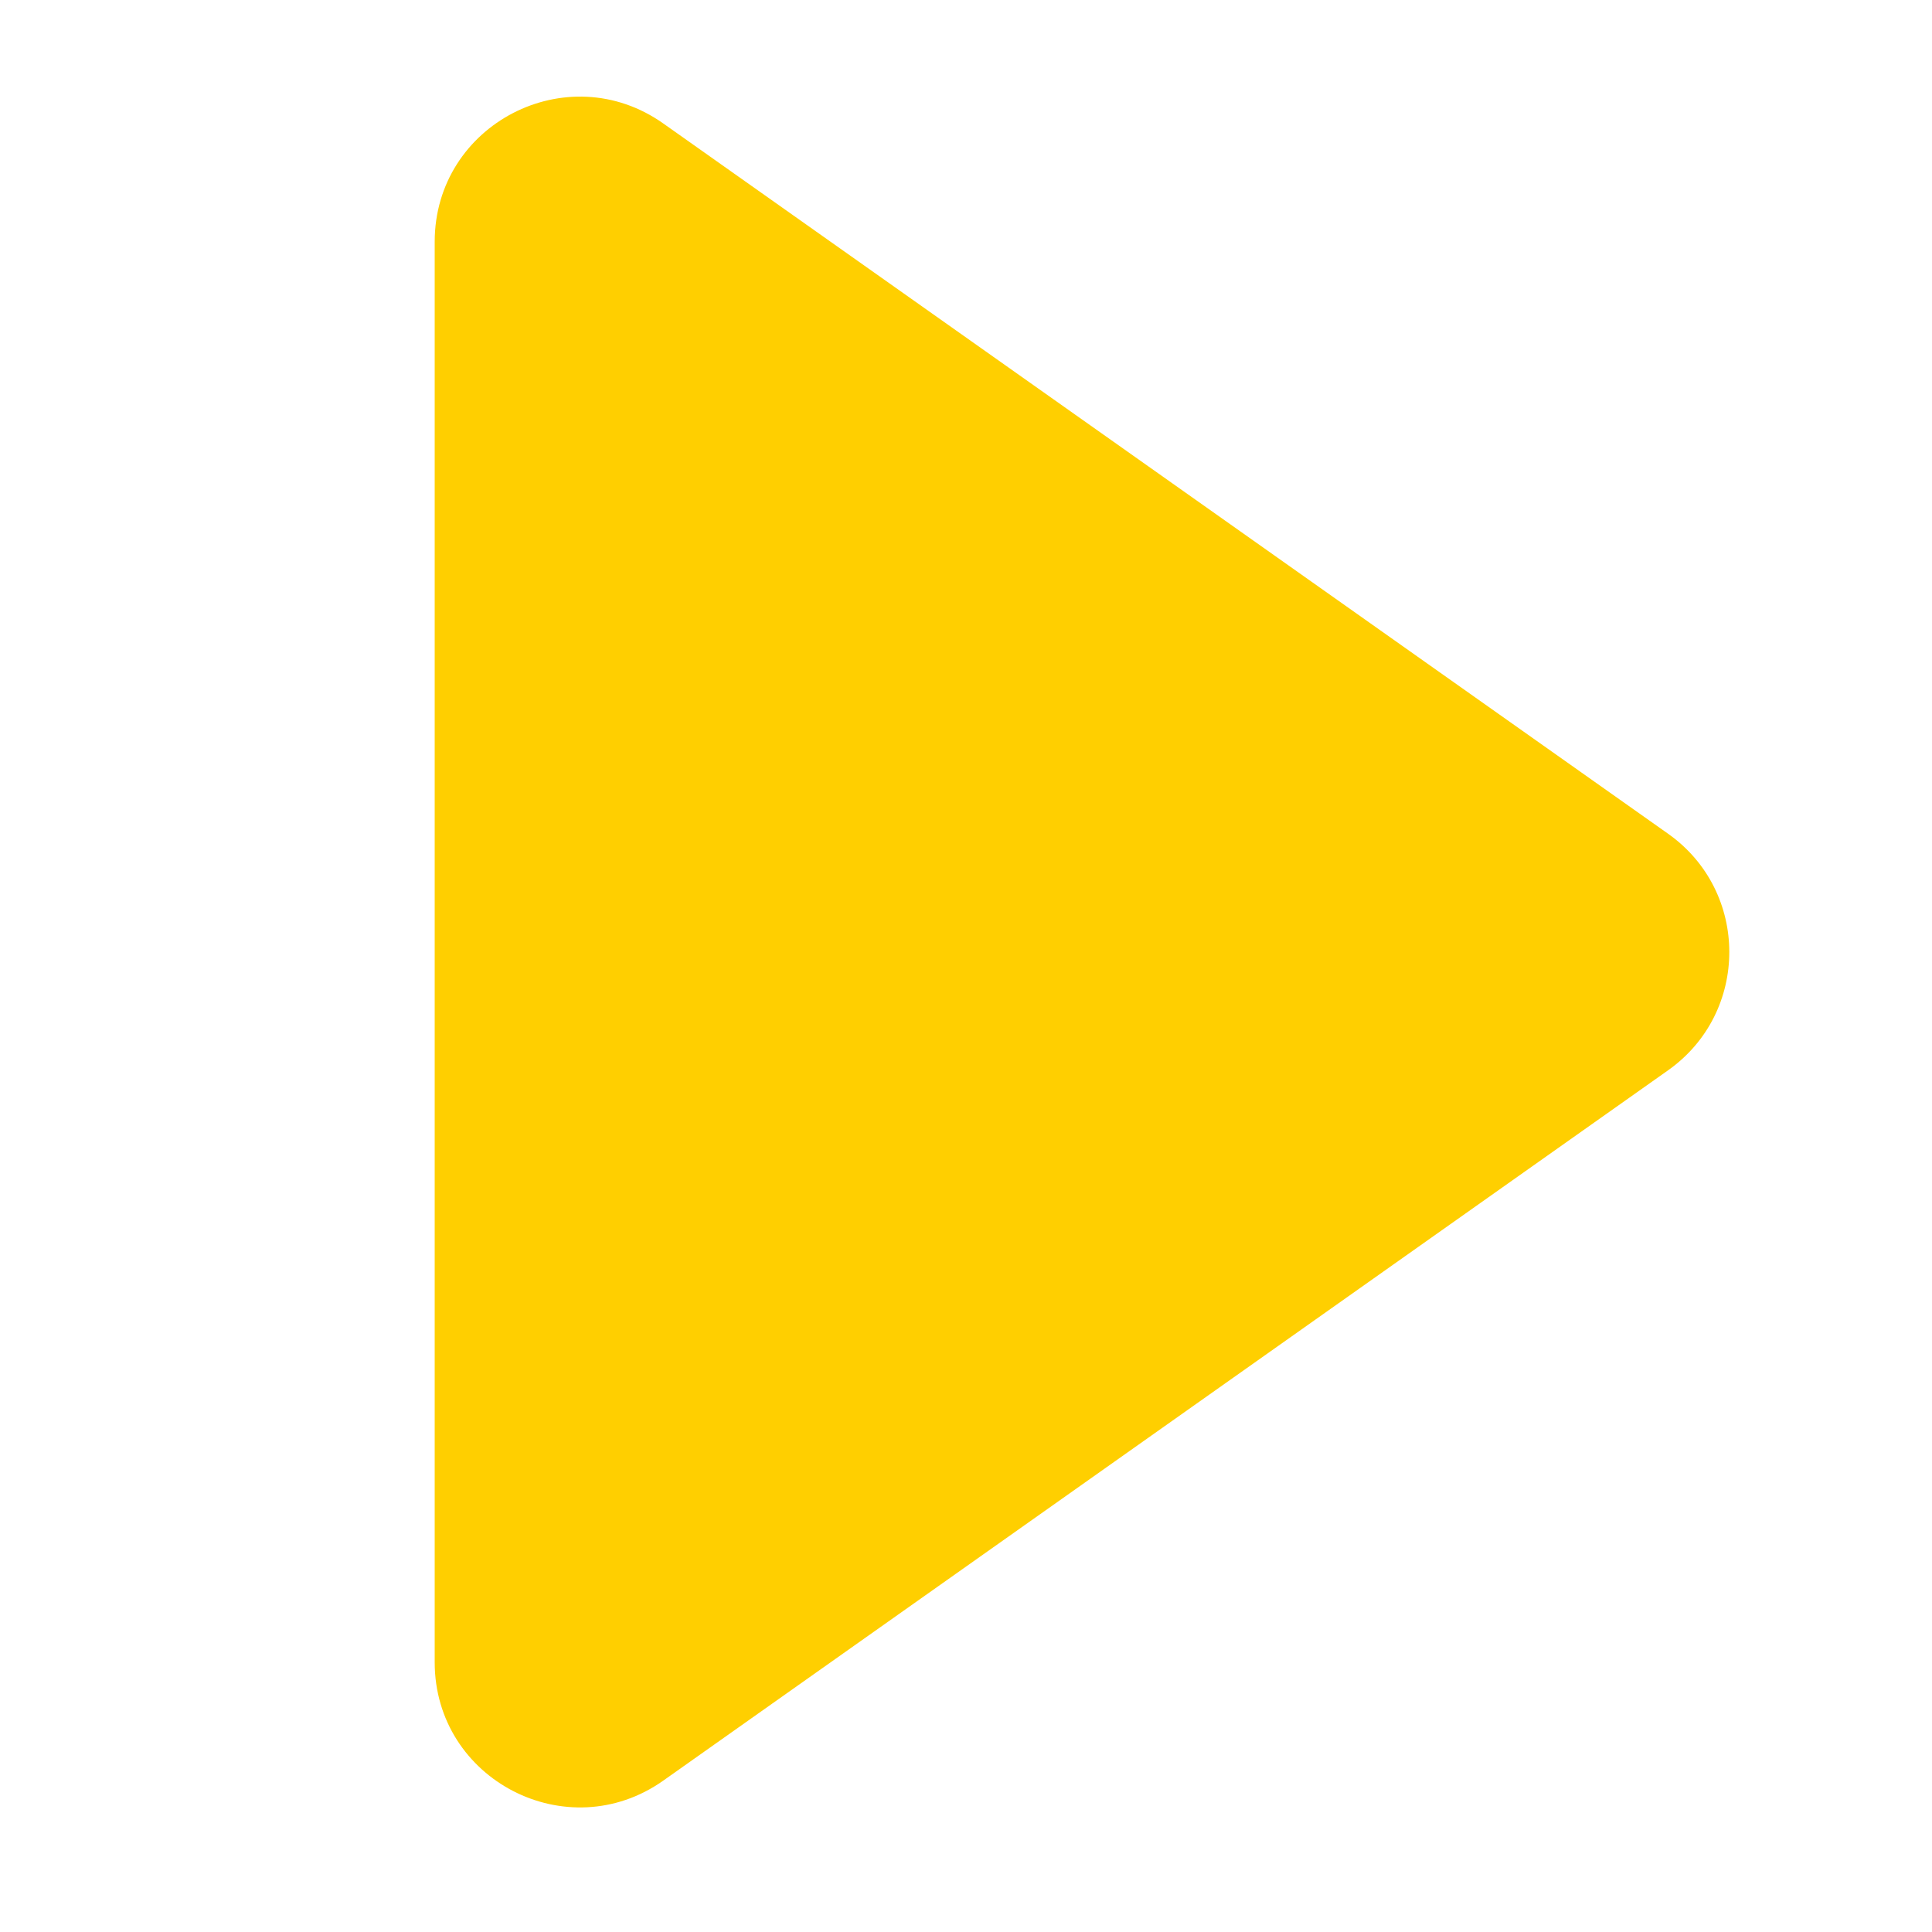 <svg width="40" height="40" viewBox="0 0 40 40" fill="none" xmlns="http://www.w3.org/2000/svg">
<path d="M34.535 17.261L13.732 2.556C11.745 1.151 9 2.572 9 5.005V34.416C9 36.849 11.745 38.27 13.732 36.866L34.535 22.16C36.226 20.965 36.226 18.456 34.535 17.261Z" fill="#FFCF00"/>
</svg>
